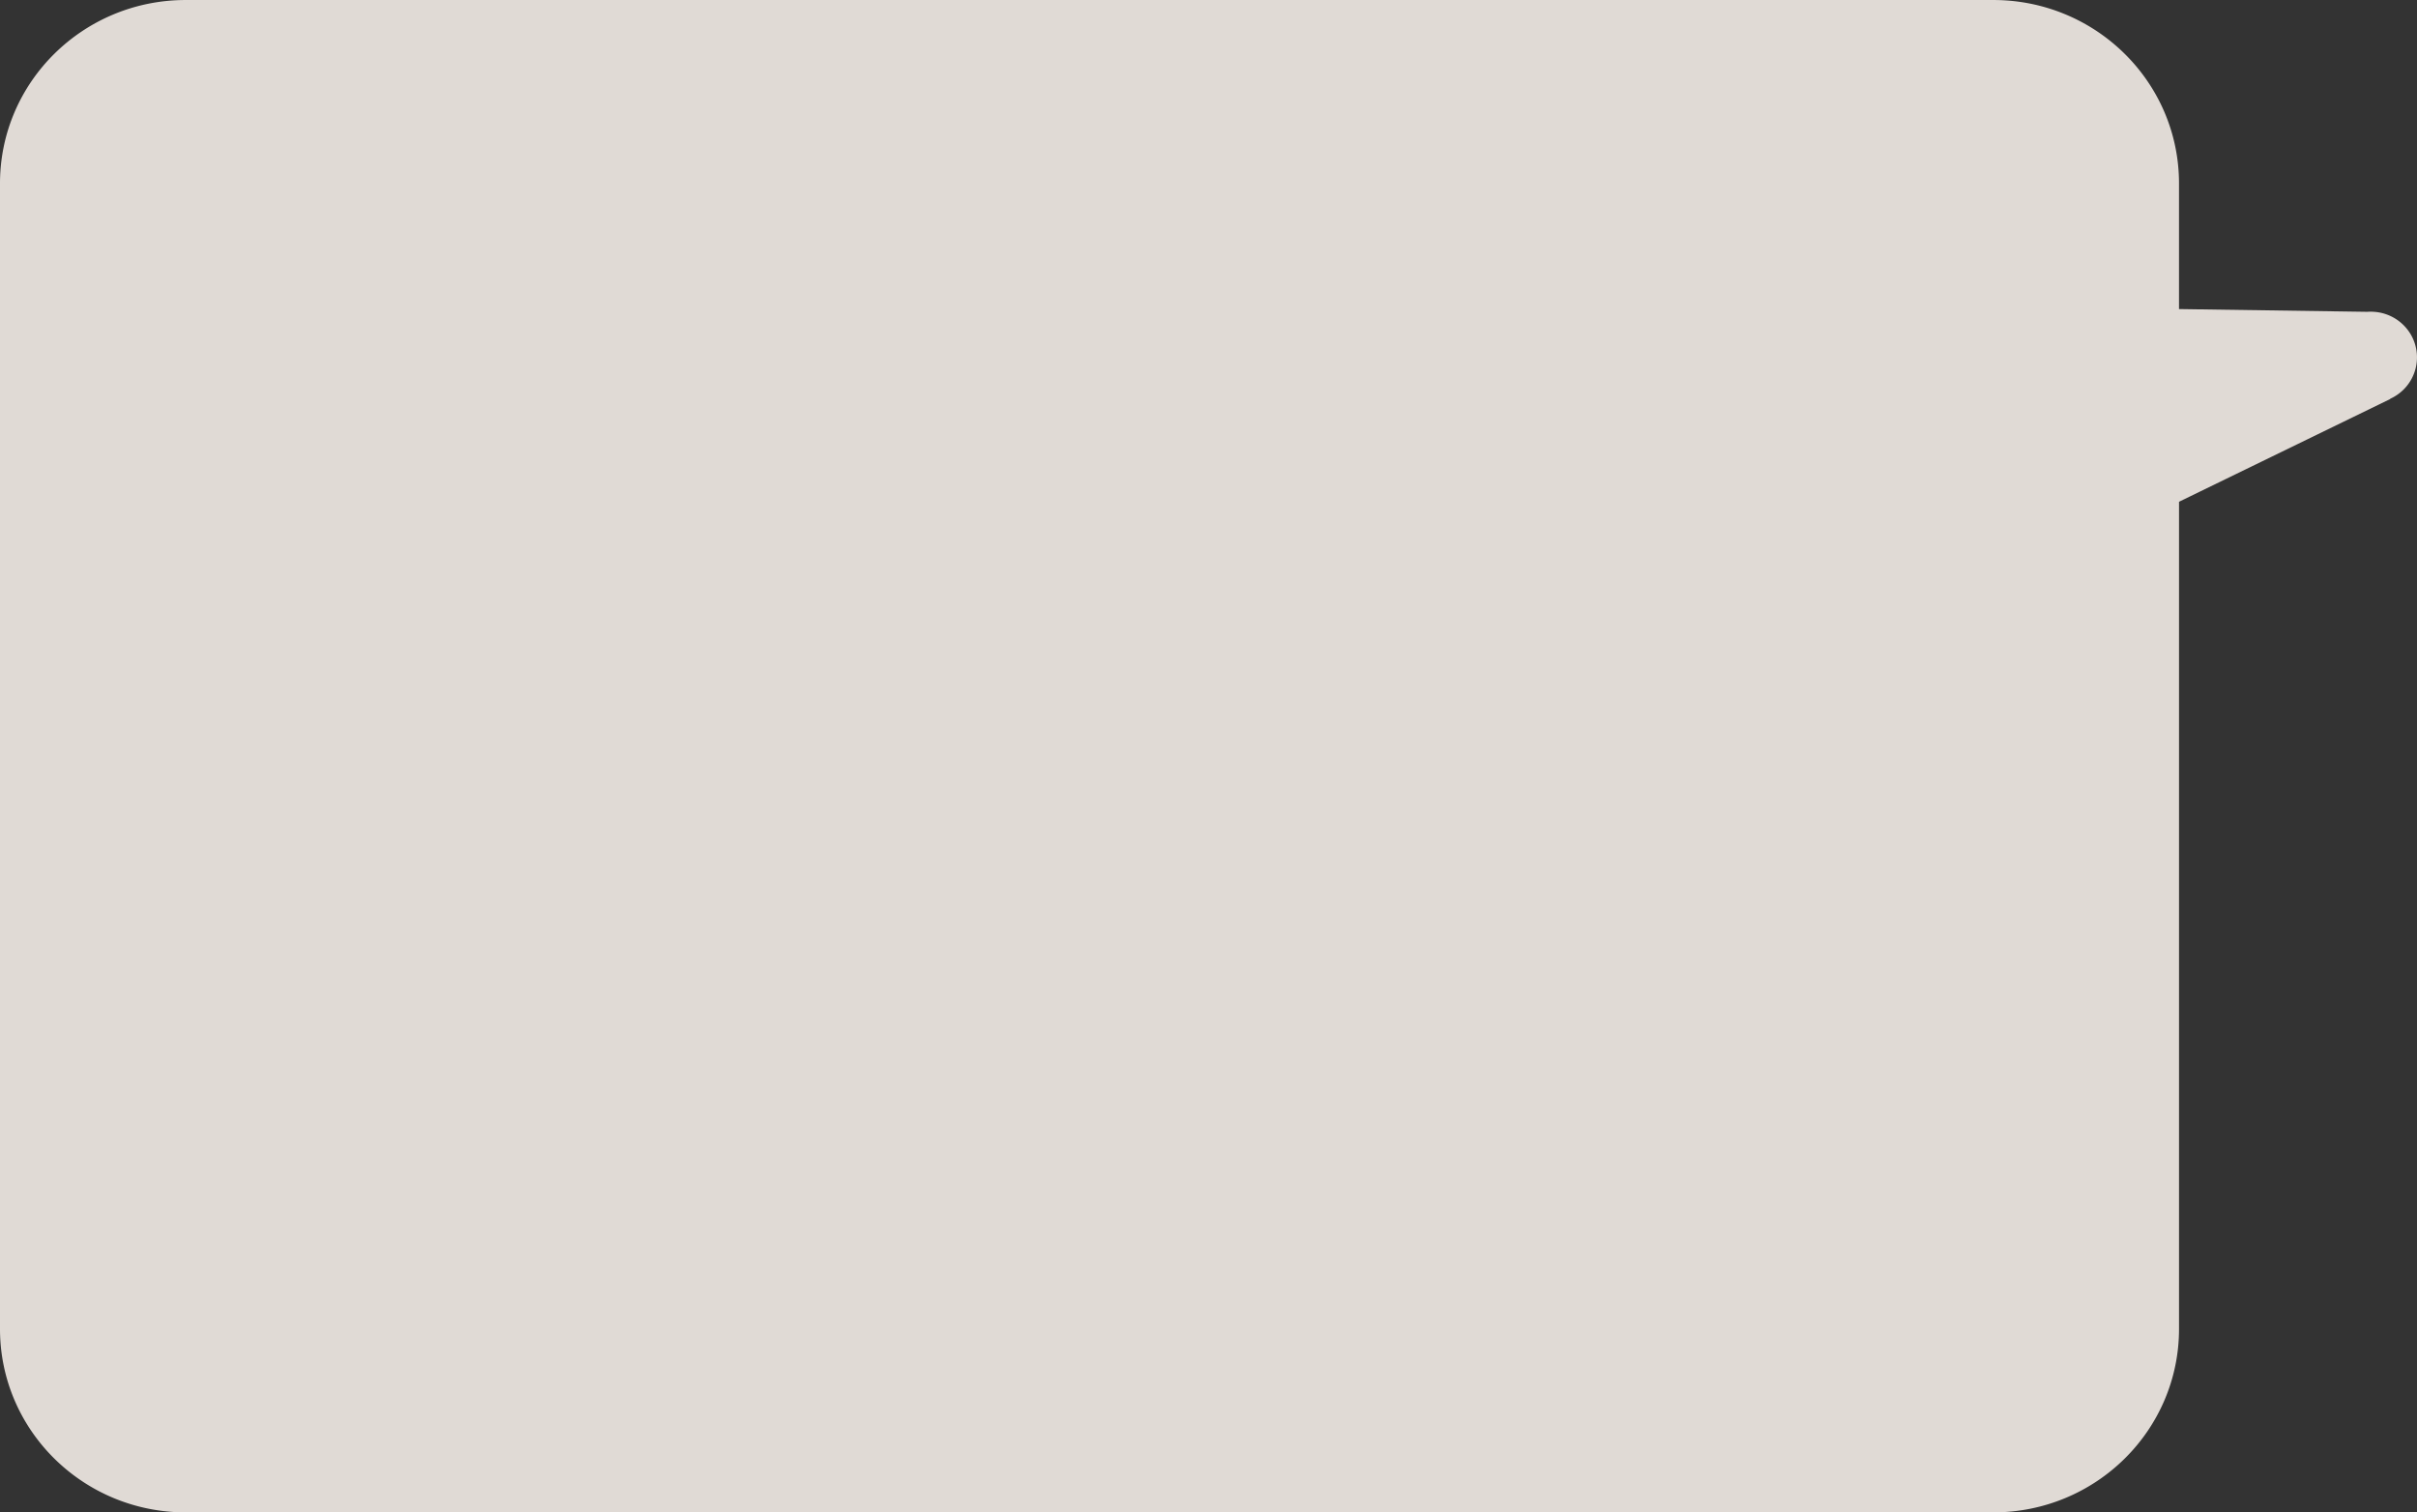<svg xmlns="http://www.w3.org/2000/svg" width="528.966" height="331" viewBox="0 0 528.966 331">
  <rect x="0" y="0" width="528.966" height="331" fill="#333333" stroke="none"/>
  <path id="右上對話框" d="M279.311-772.174a10.106,10.106,0,0,0-7.6-4.857l0-.011-.116,0a10.194,10.194,0,0,0-1.748-.025l-41.222-.6v-27.495c0-22.172-18.2-40.146-40.648-40.146H-207.609c-22.449,0-40.647,17.974-40.647,40.146v250.708c0,22.172,18.2,40.146,40.647,40.146H187.98c22.449,0,40.648-17.974,40.648-40.146V-735.493l46.216-22.485-.008-.052c.3-.137.592-.287.881-.455A9.931,9.931,0,0,0,279.311-772.174Z" transform="translate(248.256 845.311)" fill="#f7f1eb" opacity="0.88"/>
</svg>

